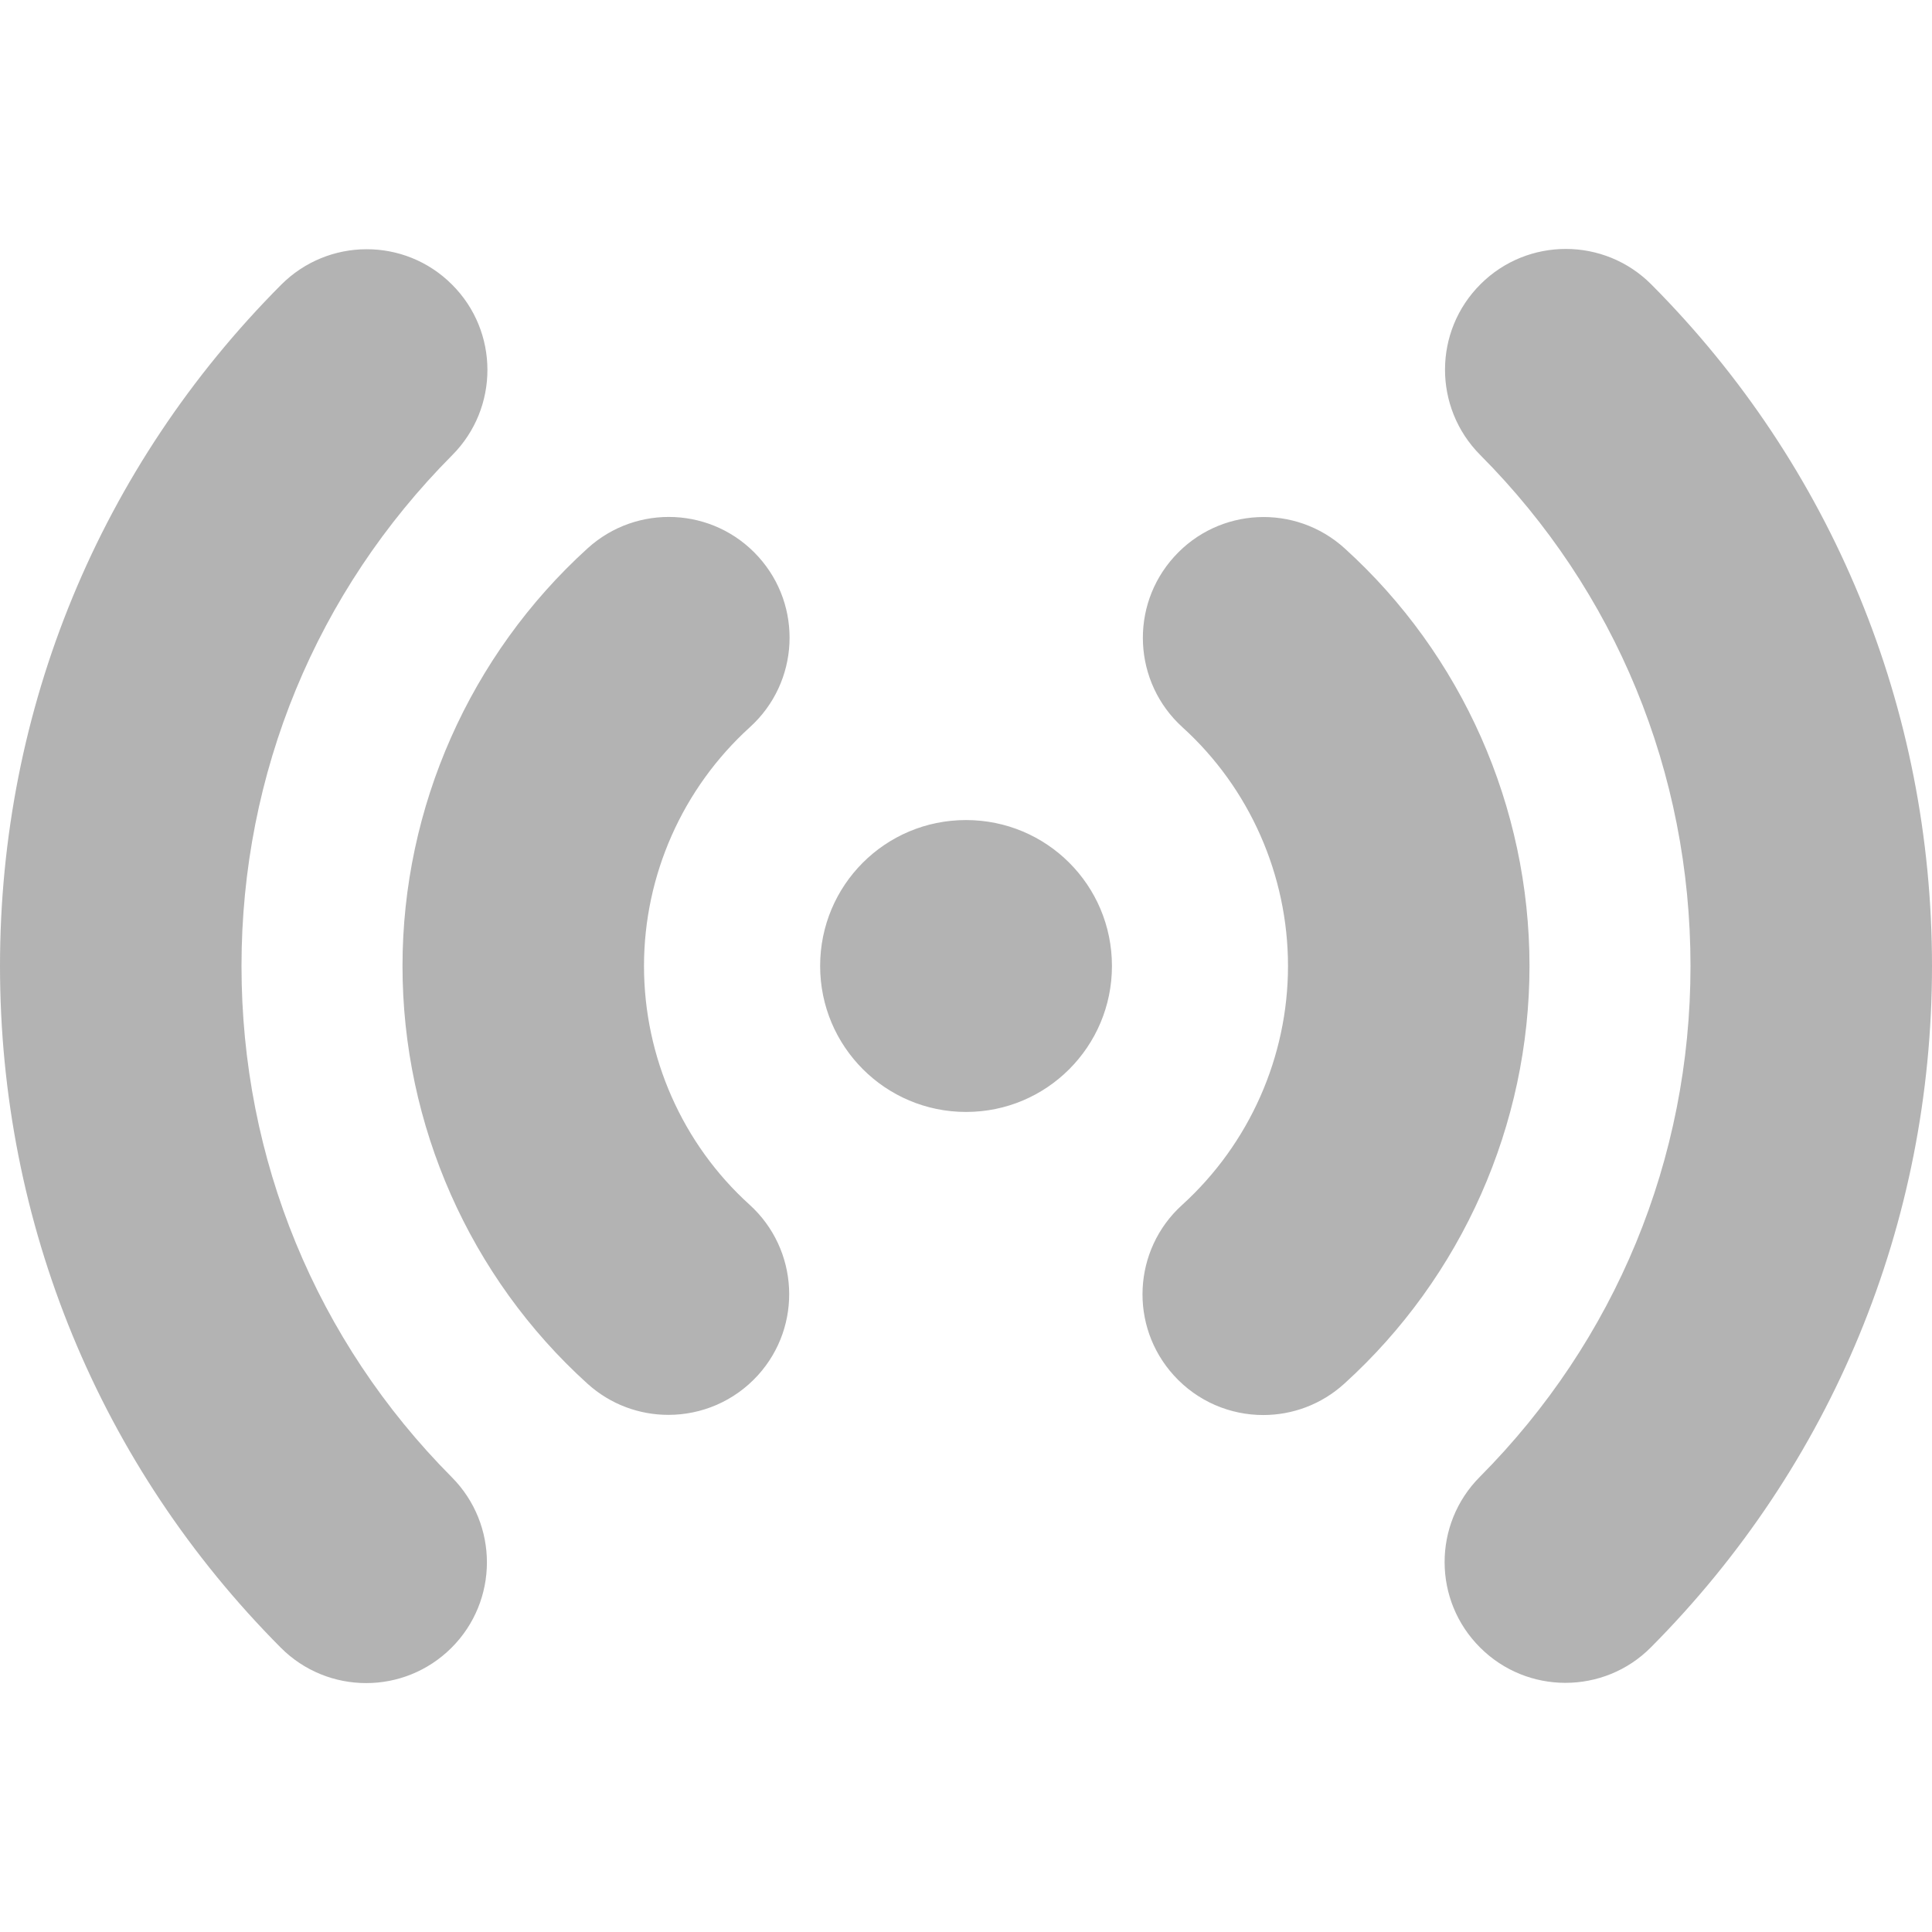 <?xml version="1.0"?>
<svg xmlns="http://www.w3.org/2000/svg" xmlns:xlink="http://www.w3.org/1999/xlink" version="1.1" id="Capa_1" x="0px" y="0px" viewBox="0 0 24 24" style="enable-background:new 0 0 24 24;" xml:space="preserve" width="512px" height="512px" class=""><g><g>
	<path d="M19,12c0,1.971-0.838,3.862-2.3,5.188c-0.287,0.261-0.647,0.39-1.008,0.39   c-0.408,0-0.814-0.166-1.11-0.492c-0.557-0.613-0.511-1.562,0.103-2.118C15.521,14.208,16,13.127,16,12   c0-1.13-0.478-2.21-1.31-2.965c-0.614-0.556-0.661-1.505-0.104-2.119c0.556-0.615,1.504-0.661,2.118-0.104   C18.163,8.134,19,10.025,19,12z M20.514,3.534c-0.584-0.587-1.535-0.589-2.121-0.005c-0.588,0.584-0.59,1.534-0.006,2.122   C20.072,7.343,21,9.598,21,12c0,2.396-0.93,4.649-2.618,6.347c-0.584,0.587-0.582,1.537,0.006,2.121   c0.292,0.291,0.675,0.437,1.058,0.437c0.385,0,0.771-0.147,1.063-0.442C22.76,18.199,24,15.194,24,12   C24,8.8,22.762,5.793,20.514,3.534z M12,10.187c-1.003,0-1.812,0.809-1.812,1.813c0,1,0.81,1.813,1.813,1.813S13.813,13,13.813,12   C13.813,10.996,13.003,10.187,12,10.187z M9.419,6.914C8.862,6.3,7.914,6.254,7.3,6.811C5.838,8.137,5,10.029,5,12   c0,1.977,0.837,3.867,2.297,5.188c0.287,0.26,0.647,0.388,1.006,0.388c0.409,0,0.816-0.166,1.113-0.493   c0.556-0.614,0.508-1.563-0.106-2.119C8.478,14.211,8,13.131,8,12c0-1.127,0.479-2.208,1.316-2.967   C9.93,8.476,9.976,7.527,9.419,6.914z M3,12c0-2.396,0.93-4.649,2.618-6.346c0.584-0.587,0.583-1.537-0.005-2.121   C5.027,2.948,4.077,2.951,3.492,3.538C1.24,5.8,0,8.806,0,12c0,3.199,1.238,6.206,3.486,8.466c0.293,0.295,0.678,0.442,1.063,0.442   c0.383,0,0.765-0.146,1.058-0.437c0.587-0.584,0.589-1.534,0.005-2.121C3.928,16.656,3,14.401,3,12z" data-original="#030104" class="active-path" data-old_color="#030104" fill="#B3B3B3"/>
</g></g> </svg>
